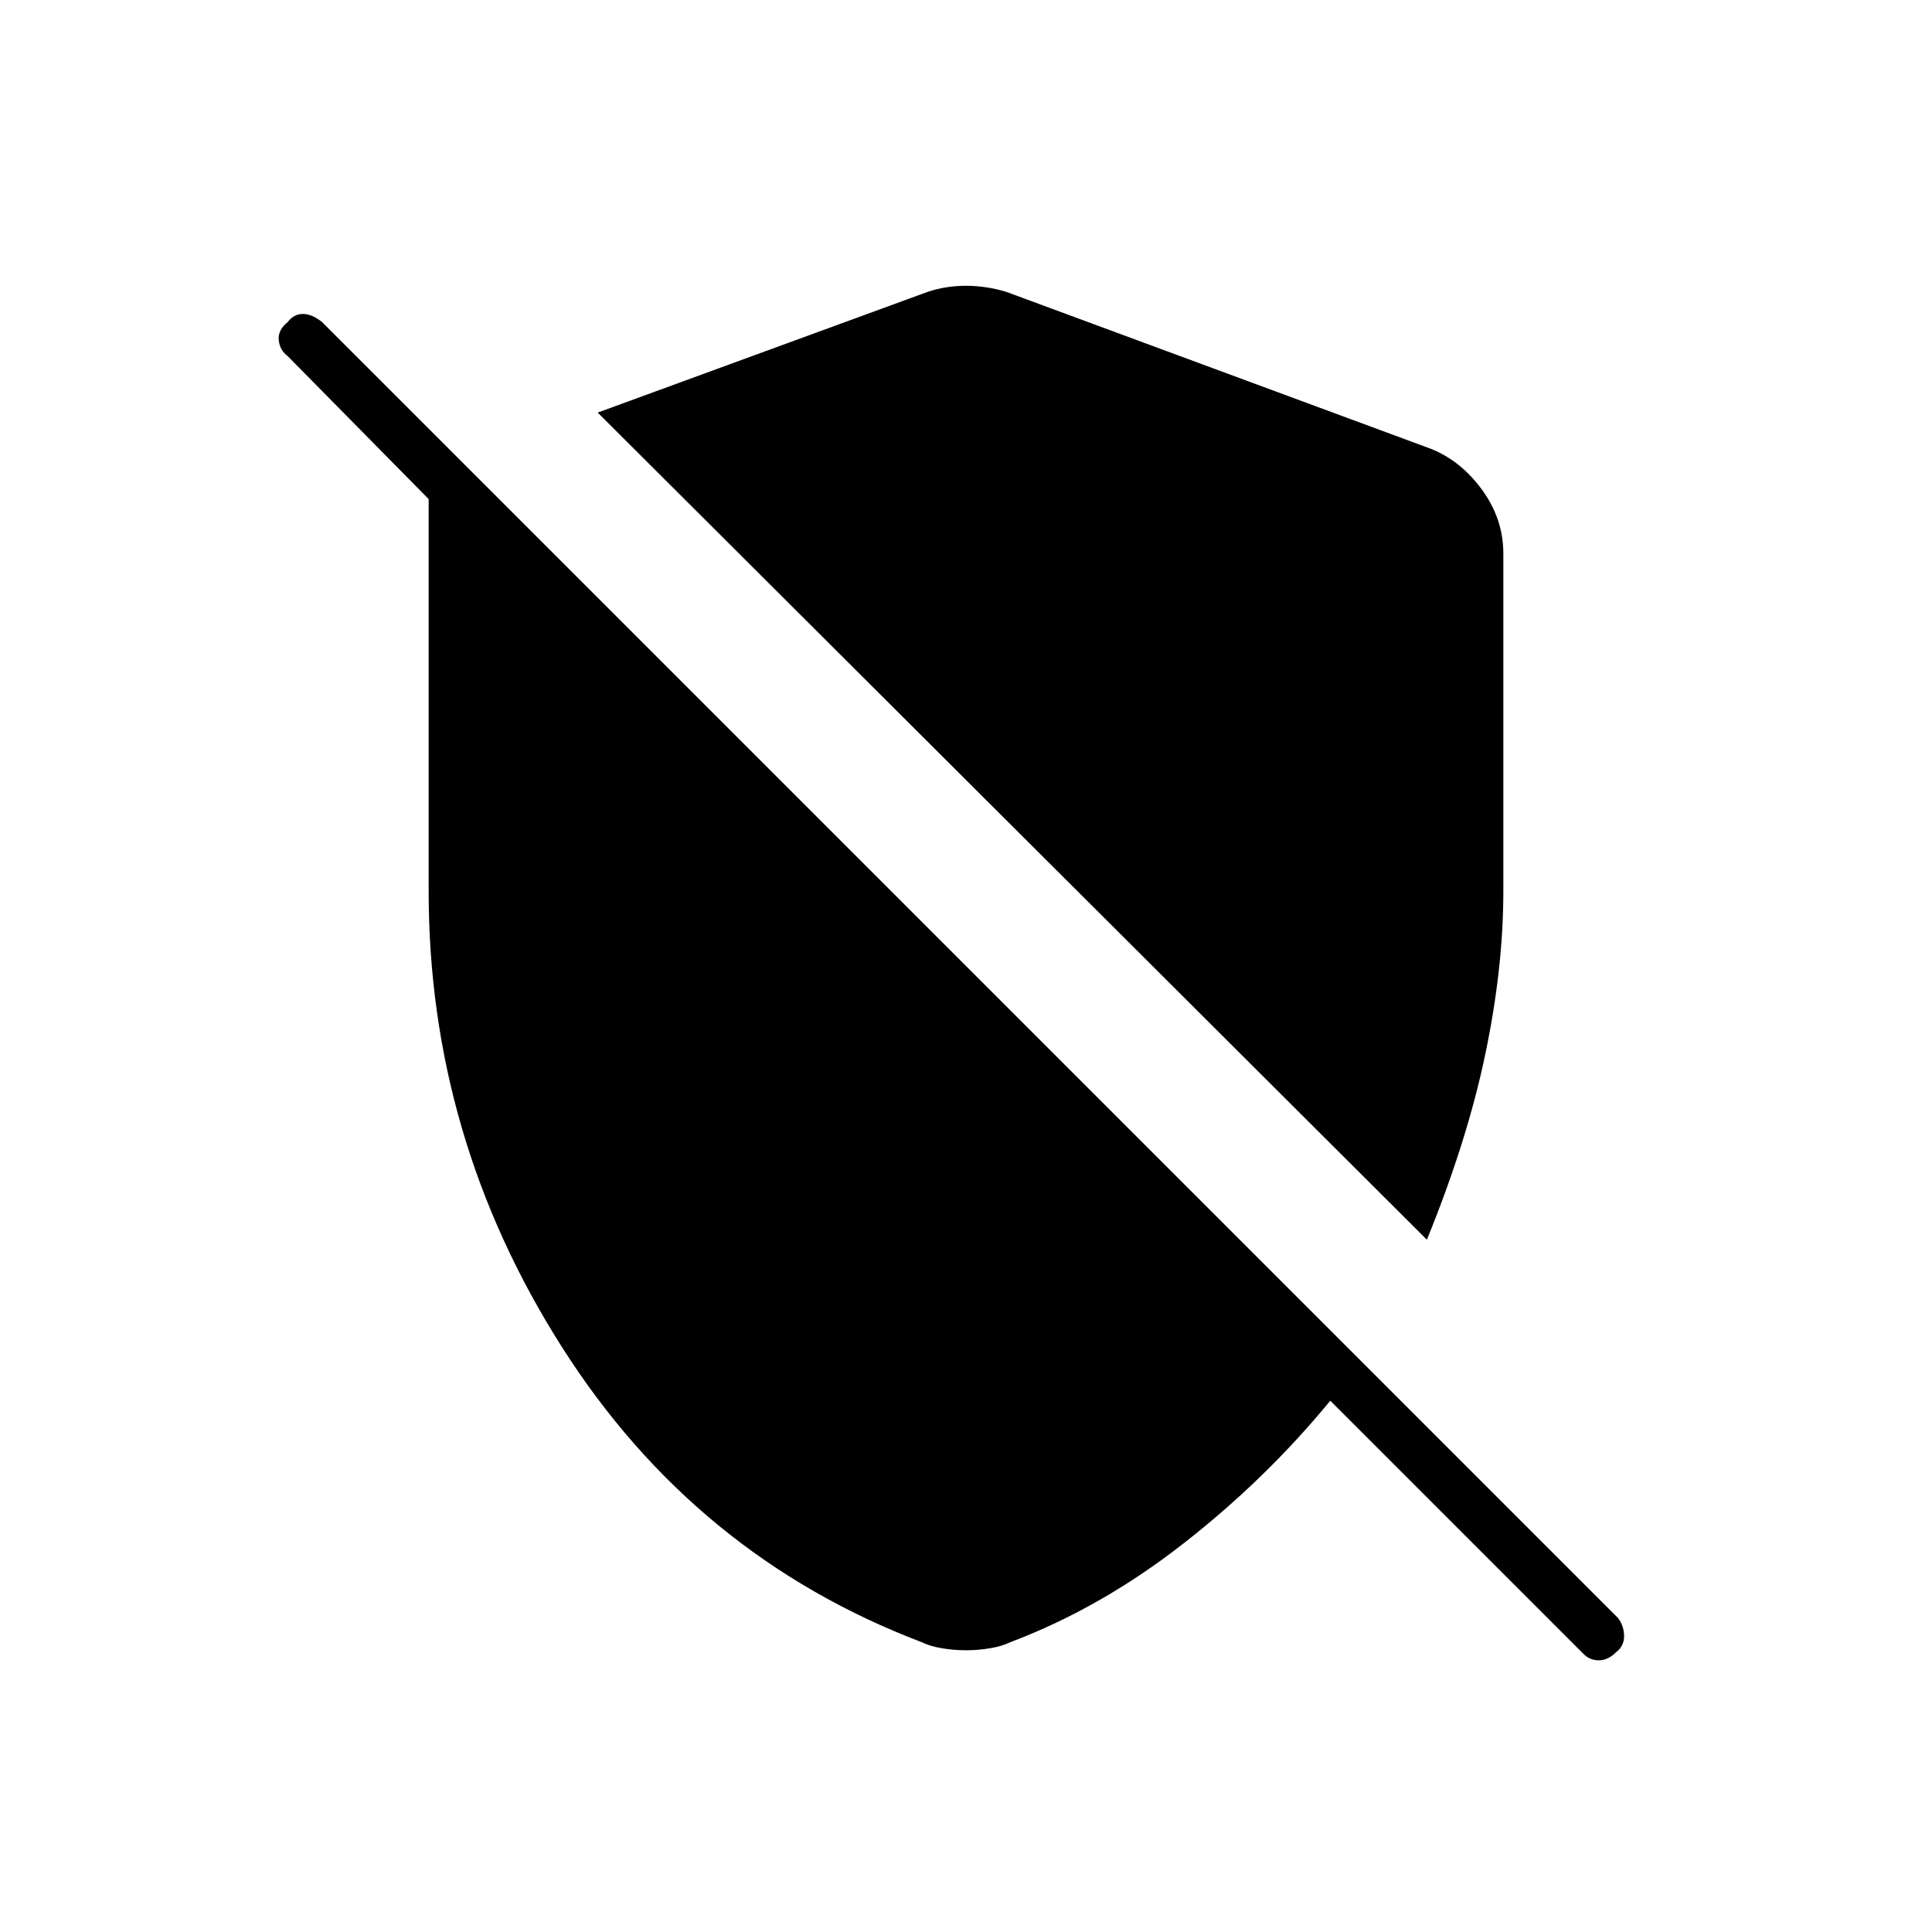 <svg xmlns="http://www.w3.org/2000/svg" height="40" width="40"><path d="M29.542 25.667 12.375 8.542 19.208 6.042Q19.583 5.917 20 5.917Q20.417 5.917 20.833 6.042L29.625 9.292Q30.25 9.542 30.688 10.146Q31.125 10.75 31.125 11.458V18.458Q31.125 20.042 30.75 21.833Q30.375 23.625 29.542 25.667ZM32.792 34.25 27.542 29Q26.208 30.625 24.5 31.958Q22.792 33.292 20.917 34Q20.75 34.083 20.5 34.125Q20.25 34.167 20 34.167Q19.75 34.167 19.5 34.125Q19.25 34.083 19.083 34Q14.375 32.208 11.625 27.875Q8.875 23.542 8.875 18.458V10.333L5.958 7.375Q5.792 7.25 5.771 7.042Q5.75 6.833 5.958 6.667Q6.083 6.5 6.271 6.5Q6.458 6.5 6.667 6.667L33.5 33.5Q33.625 33.667 33.625 33.875Q33.625 34.083 33.458 34.208Q33.292 34.375 33.104 34.375Q32.917 34.375 32.792 34.25Z"/></svg>